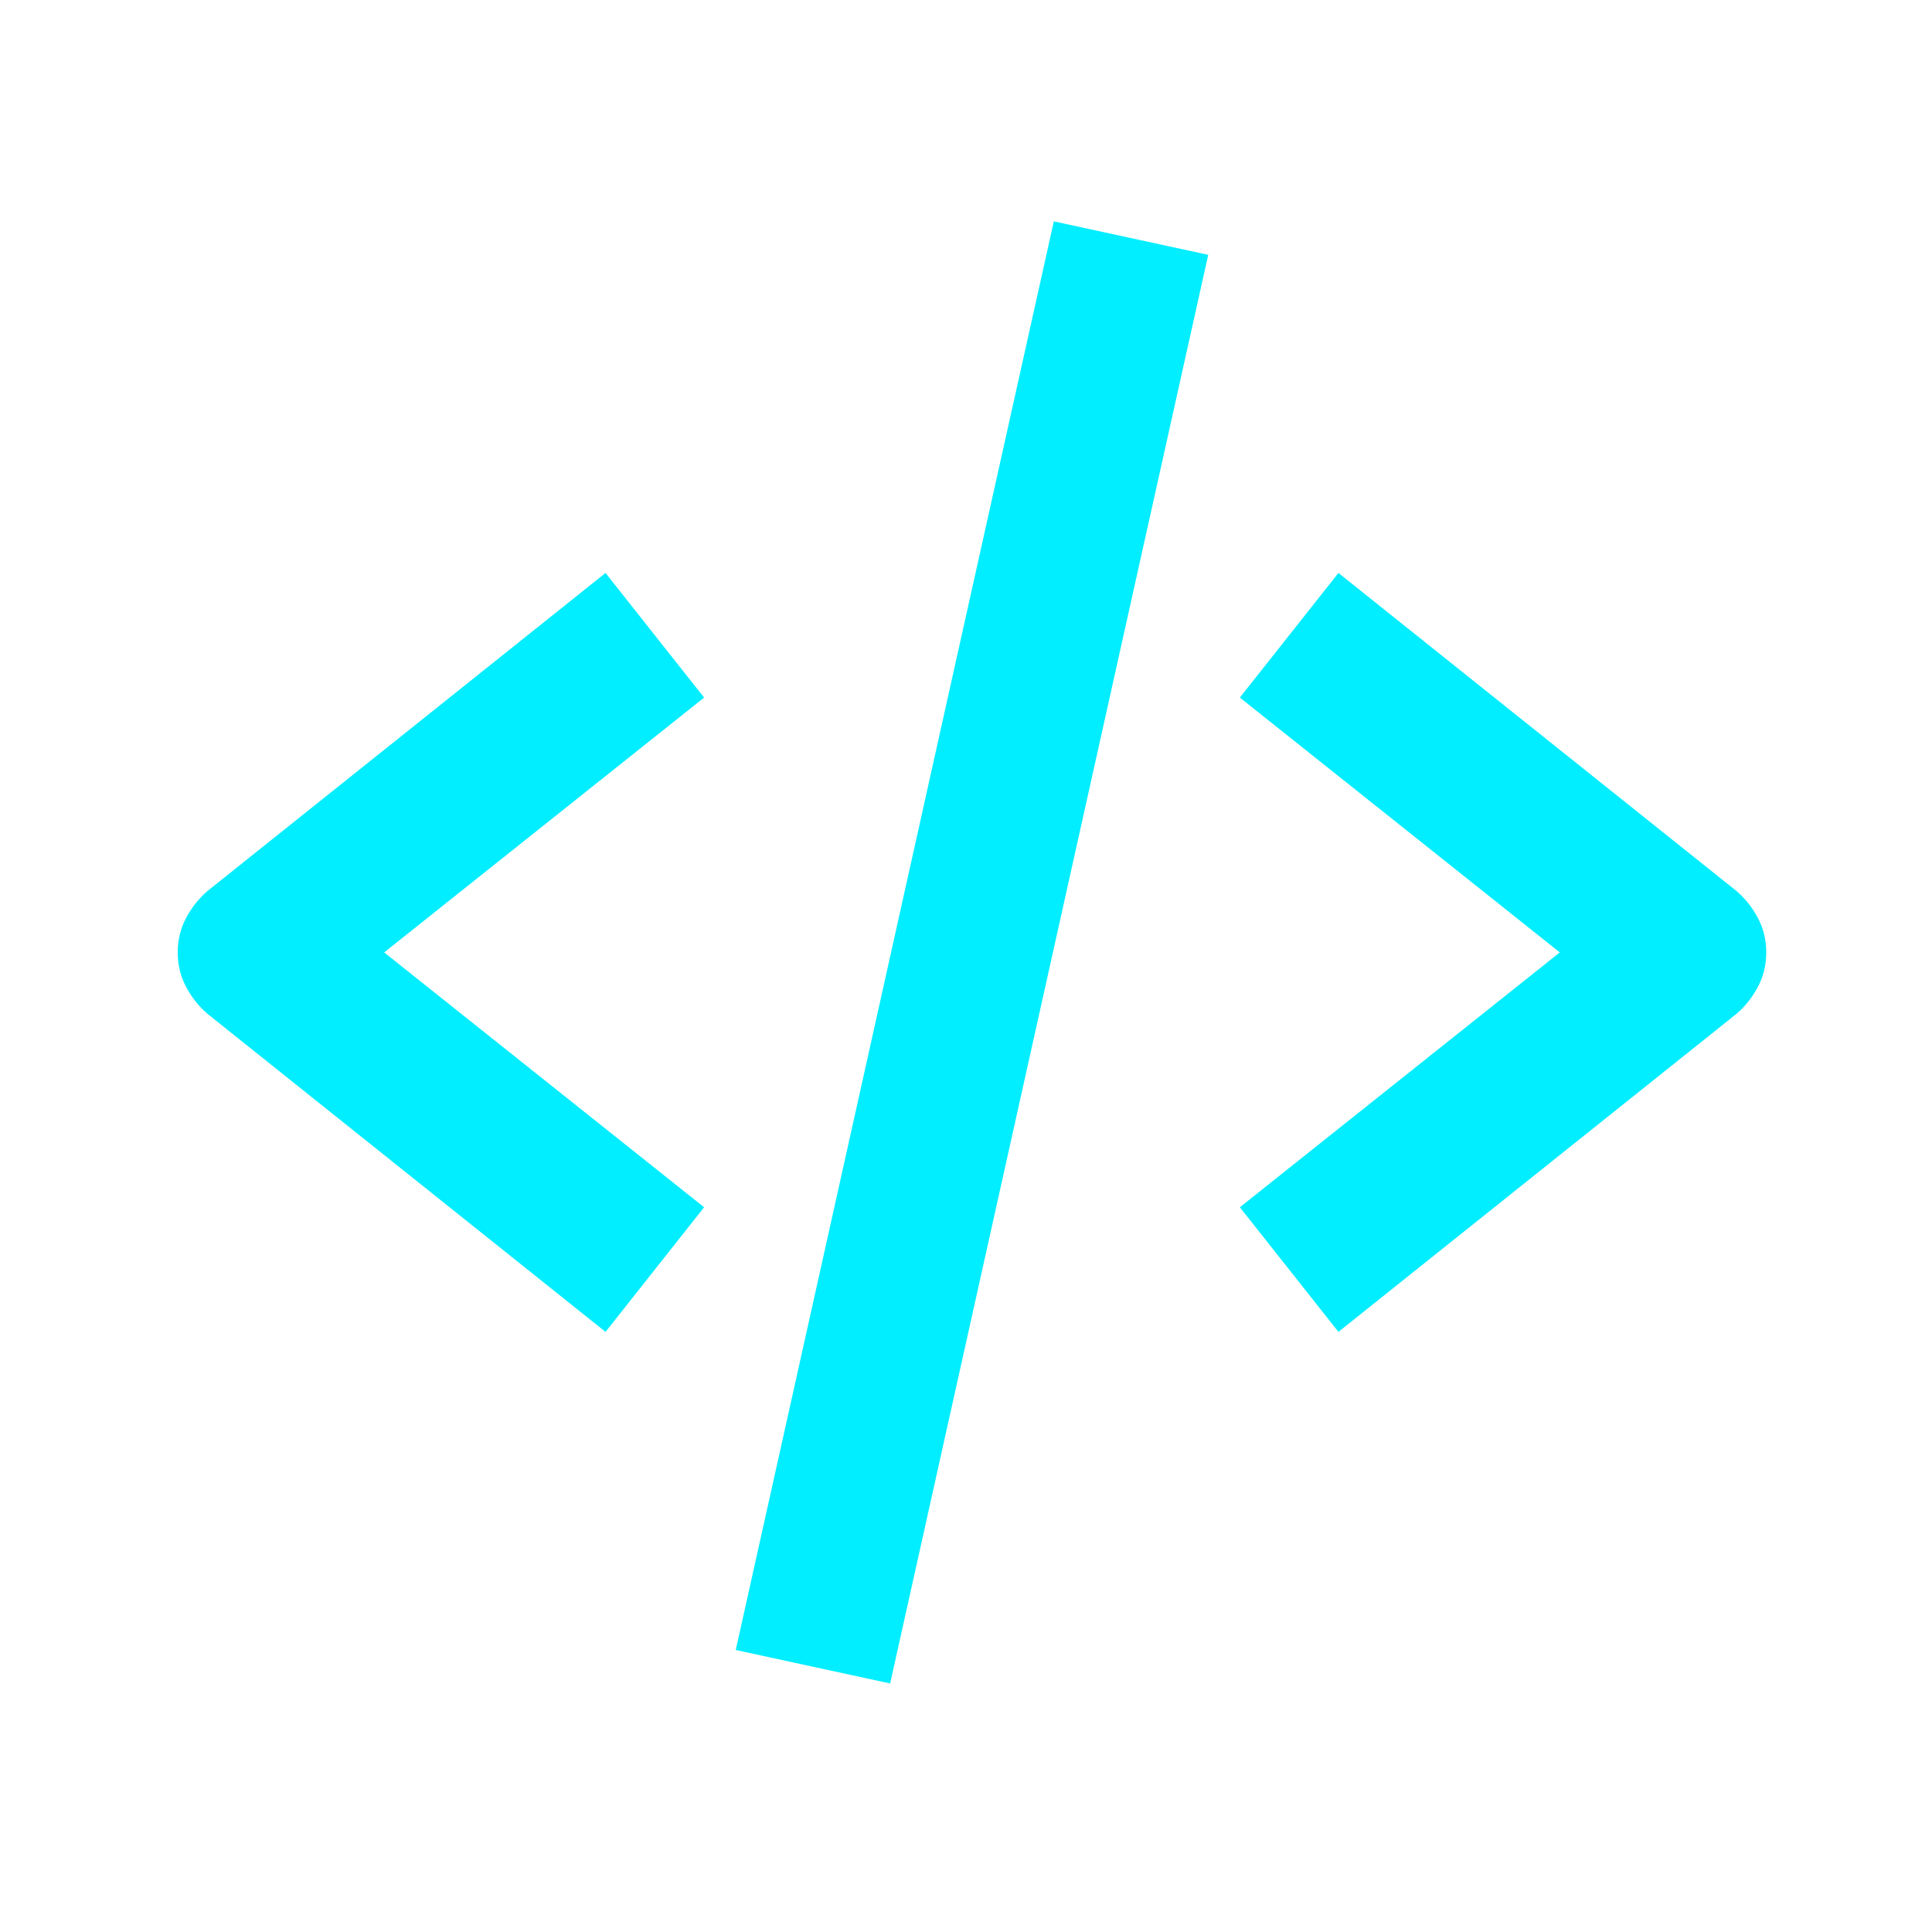<svg width="71" height="70" viewBox="0 0 71 70" fill="none" xmlns="http://www.w3.org/2000/svg">
<path d="M22.253 48.945L25.876 44.365L14.118 35L25.876 25.635L22.253 21.055L7.624 32.744C7.305 33.018 7.043 33.348 6.838 33.735C6.633 34.123 6.531 34.544 6.531 35C6.531 35.456 6.633 35.877 6.838 36.265C7.043 36.652 7.305 36.982 7.624 37.256L22.253 48.945ZM49.187 21.055L45.564 25.635L57.322 35L45.564 44.365L49.187 48.945L63.816 37.256C64.135 36.982 64.397 36.652 64.602 36.265C64.807 35.877 64.909 35.456 64.909 35C64.909 34.544 64.807 34.123 64.602 33.735C64.397 33.348 64.135 33.018 63.816 32.744L49.187 21.055ZM44.402 9.365L32.712 61.865L27.038 60.635L38.728 8.135L44.402 9.365Z" fill="#00EEFF"/>
</svg>
